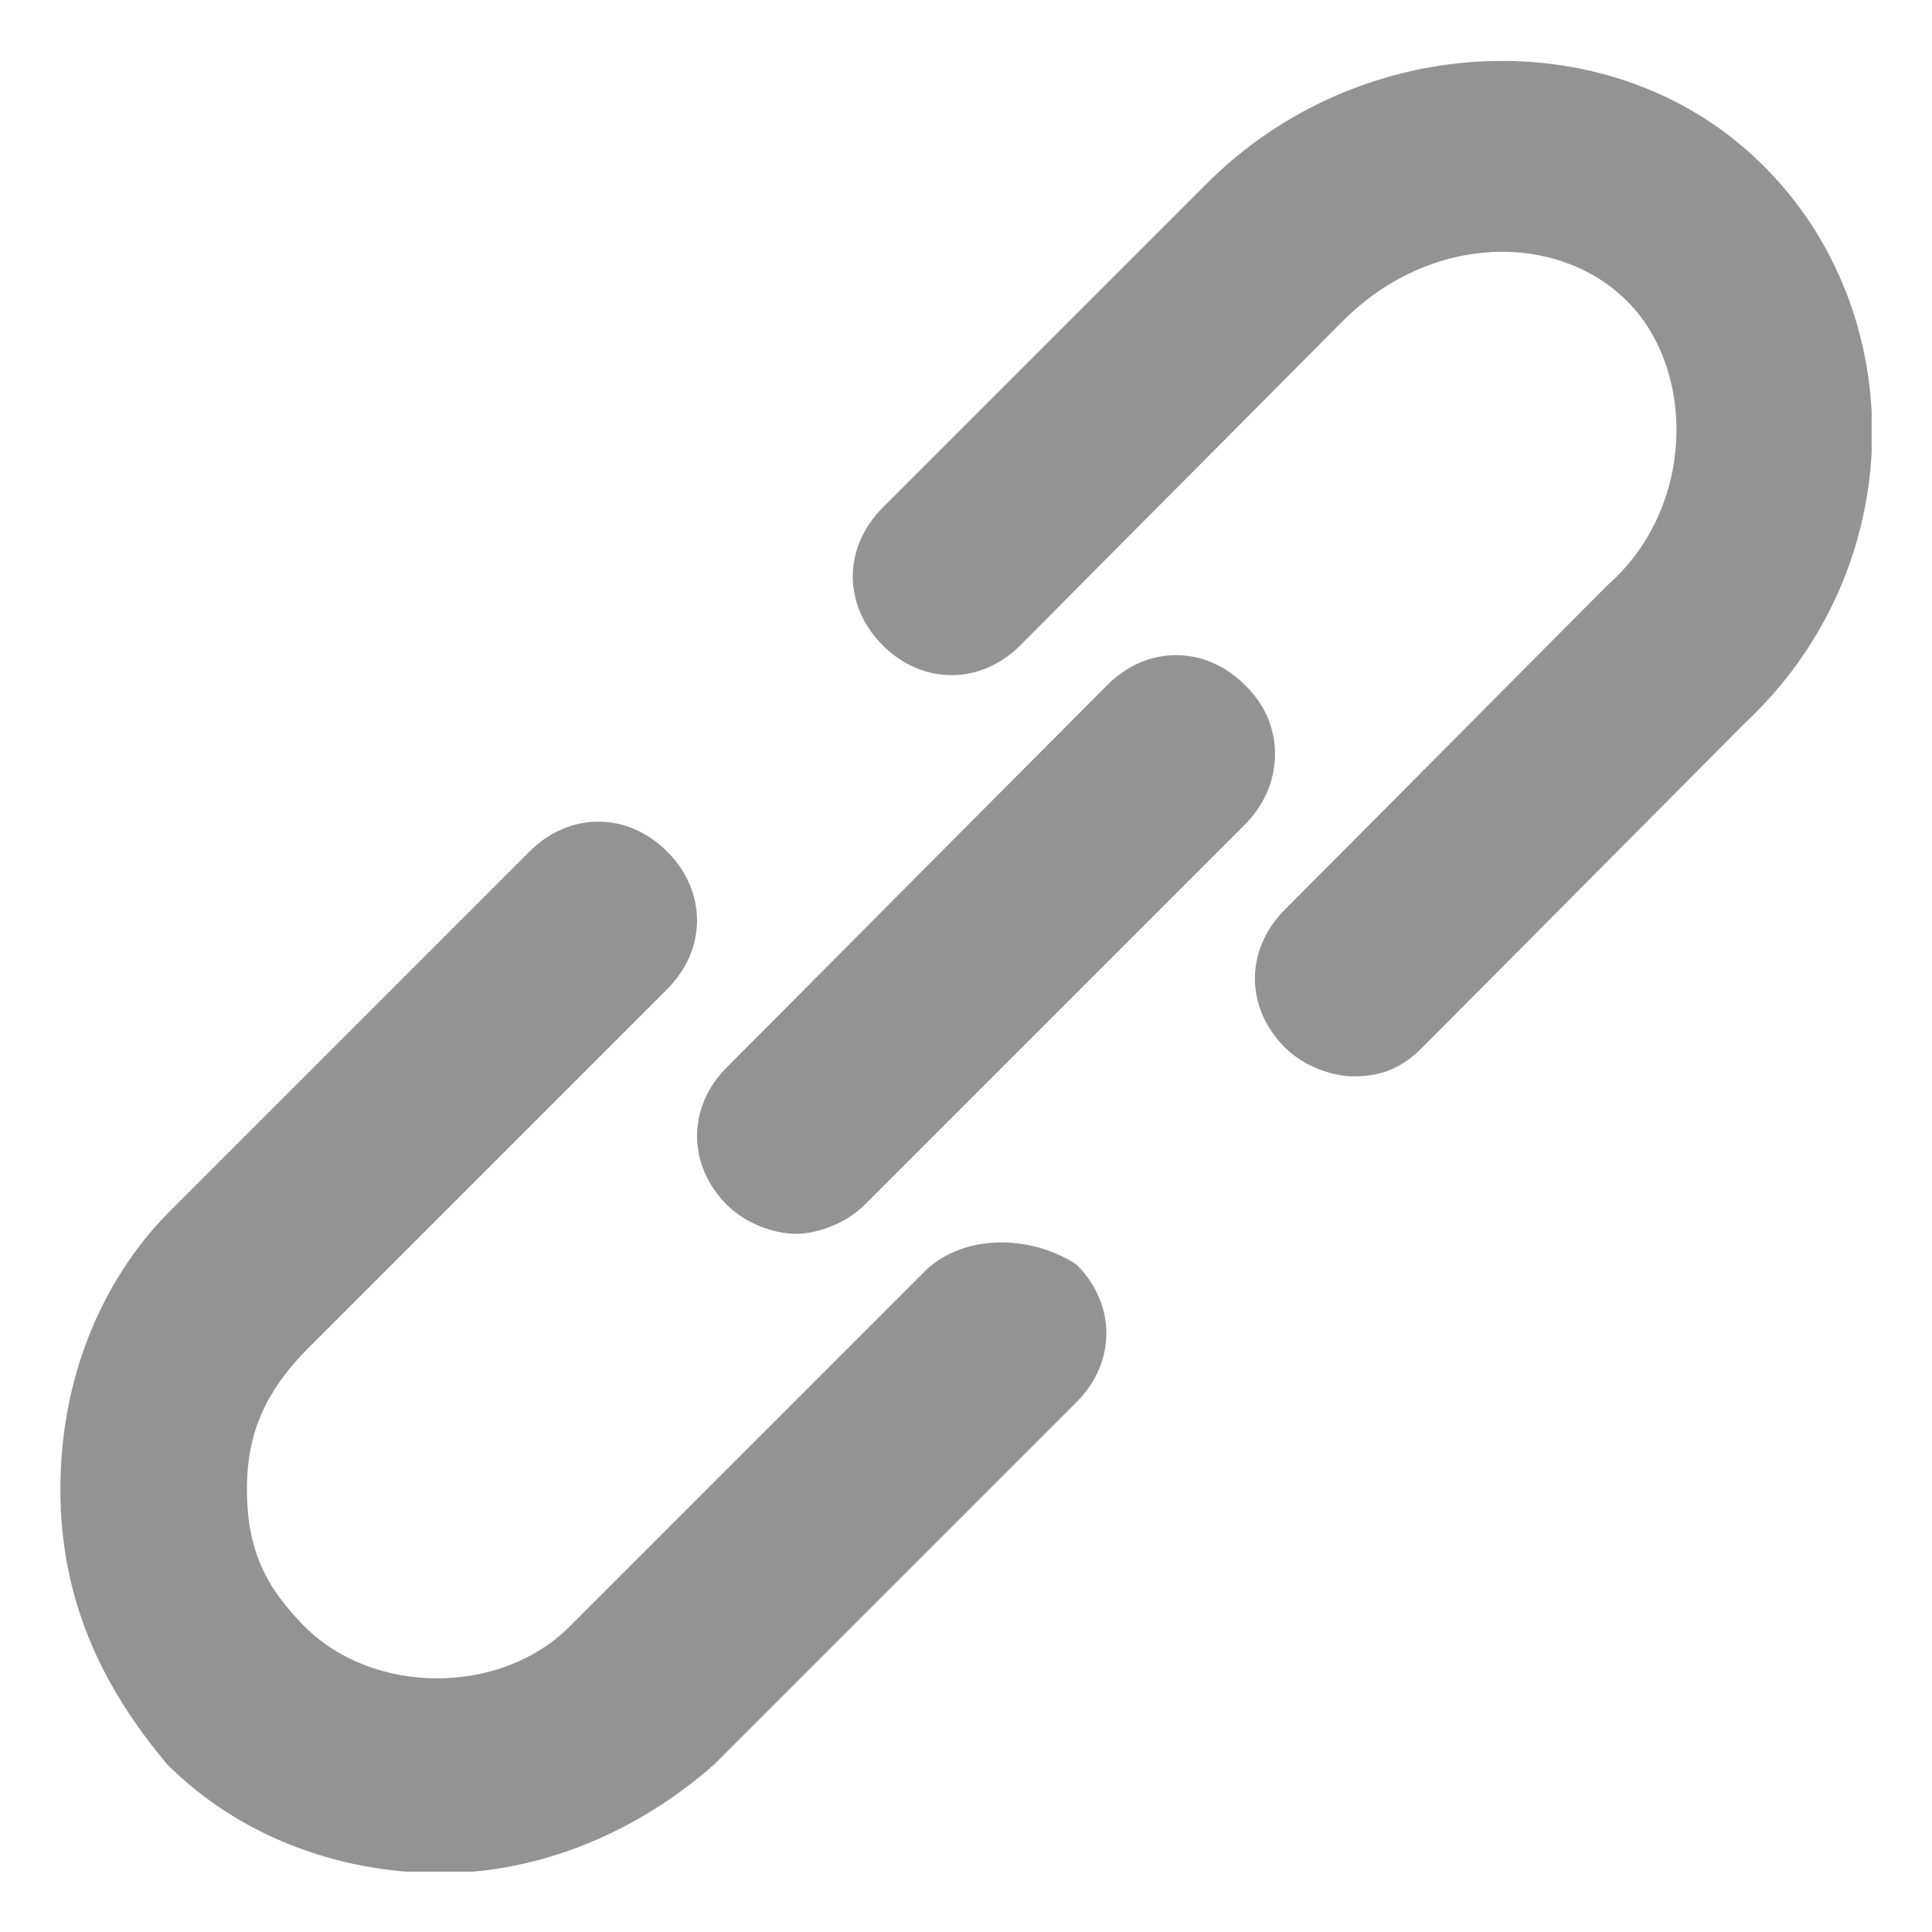 <svg xmlns="http://www.w3.org/2000/svg" width="16" height="16" viewBox="0 0 16 16" fill="none">
  <g clip-path="url(#clip0_1003_8170)">
    <path d="M14.6 1.369C13.385 0.154 11.27 0.229 9.98 1.534L7.31 4.204C6.98 4.534 6.98 5.014 7.31 5.344C7.64 5.674 8.12 5.674 8.45 5.344L11.12 2.659C11.855 1.924 12.905 1.924 13.475 2.494C14.045 3.064 14.045 4.204 13.31 4.849L10.64 7.534C10.31 7.864 10.31 8.344 10.64 8.674C10.805 8.839 11.045 8.914 11.21 8.914C11.45 8.914 11.615 8.839 11.78 8.674L14.45 5.989C15.83 4.699 15.83 2.584 14.6 1.369Z" fill="#939393"/>
    <path d="M7.64 10.547L4.715 13.472C4.145 14.042 3.095 14.042 2.525 13.472C2.195 13.142 2.045 12.827 2.045 12.332C2.045 11.852 2.21 11.522 2.525 11.192L5.525 8.192C5.855 7.862 5.855 7.382 5.525 7.052C5.195 6.722 4.715 6.722 4.385 7.052L1.385 10.052C0.83 10.622 0.5 11.432 0.5 12.332C0.5 13.232 0.83 13.952 1.385 14.612C1.955 15.182 2.765 15.512 3.65 15.512C4.46 15.512 5.27 15.182 5.915 14.612L8.915 11.612C9.245 11.282 9.245 10.802 8.915 10.472C8.525 10.217 7.955 10.217 7.64 10.547Z" fill="#939393"/>
    <path d="M10.31 5.673C9.98 5.343 9.5 5.343 9.17 5.673L6.02 8.838C5.69 9.168 5.69 9.648 6.02 9.978C6.185 10.143 6.425 10.218 6.59 10.218C6.755 10.218 6.995 10.143 7.16 9.978L10.325 6.813C10.64 6.483 10.64 5.988 10.31 5.673Z" fill="#939393"/>
  </g>
  <defs>
    <clipPath id="clip0_1003_8170">
      <rect width="15" height="15" fill="white" transform="translate(0.5 0.5)"/>
    </clipPath>
  </defs>
</svg>